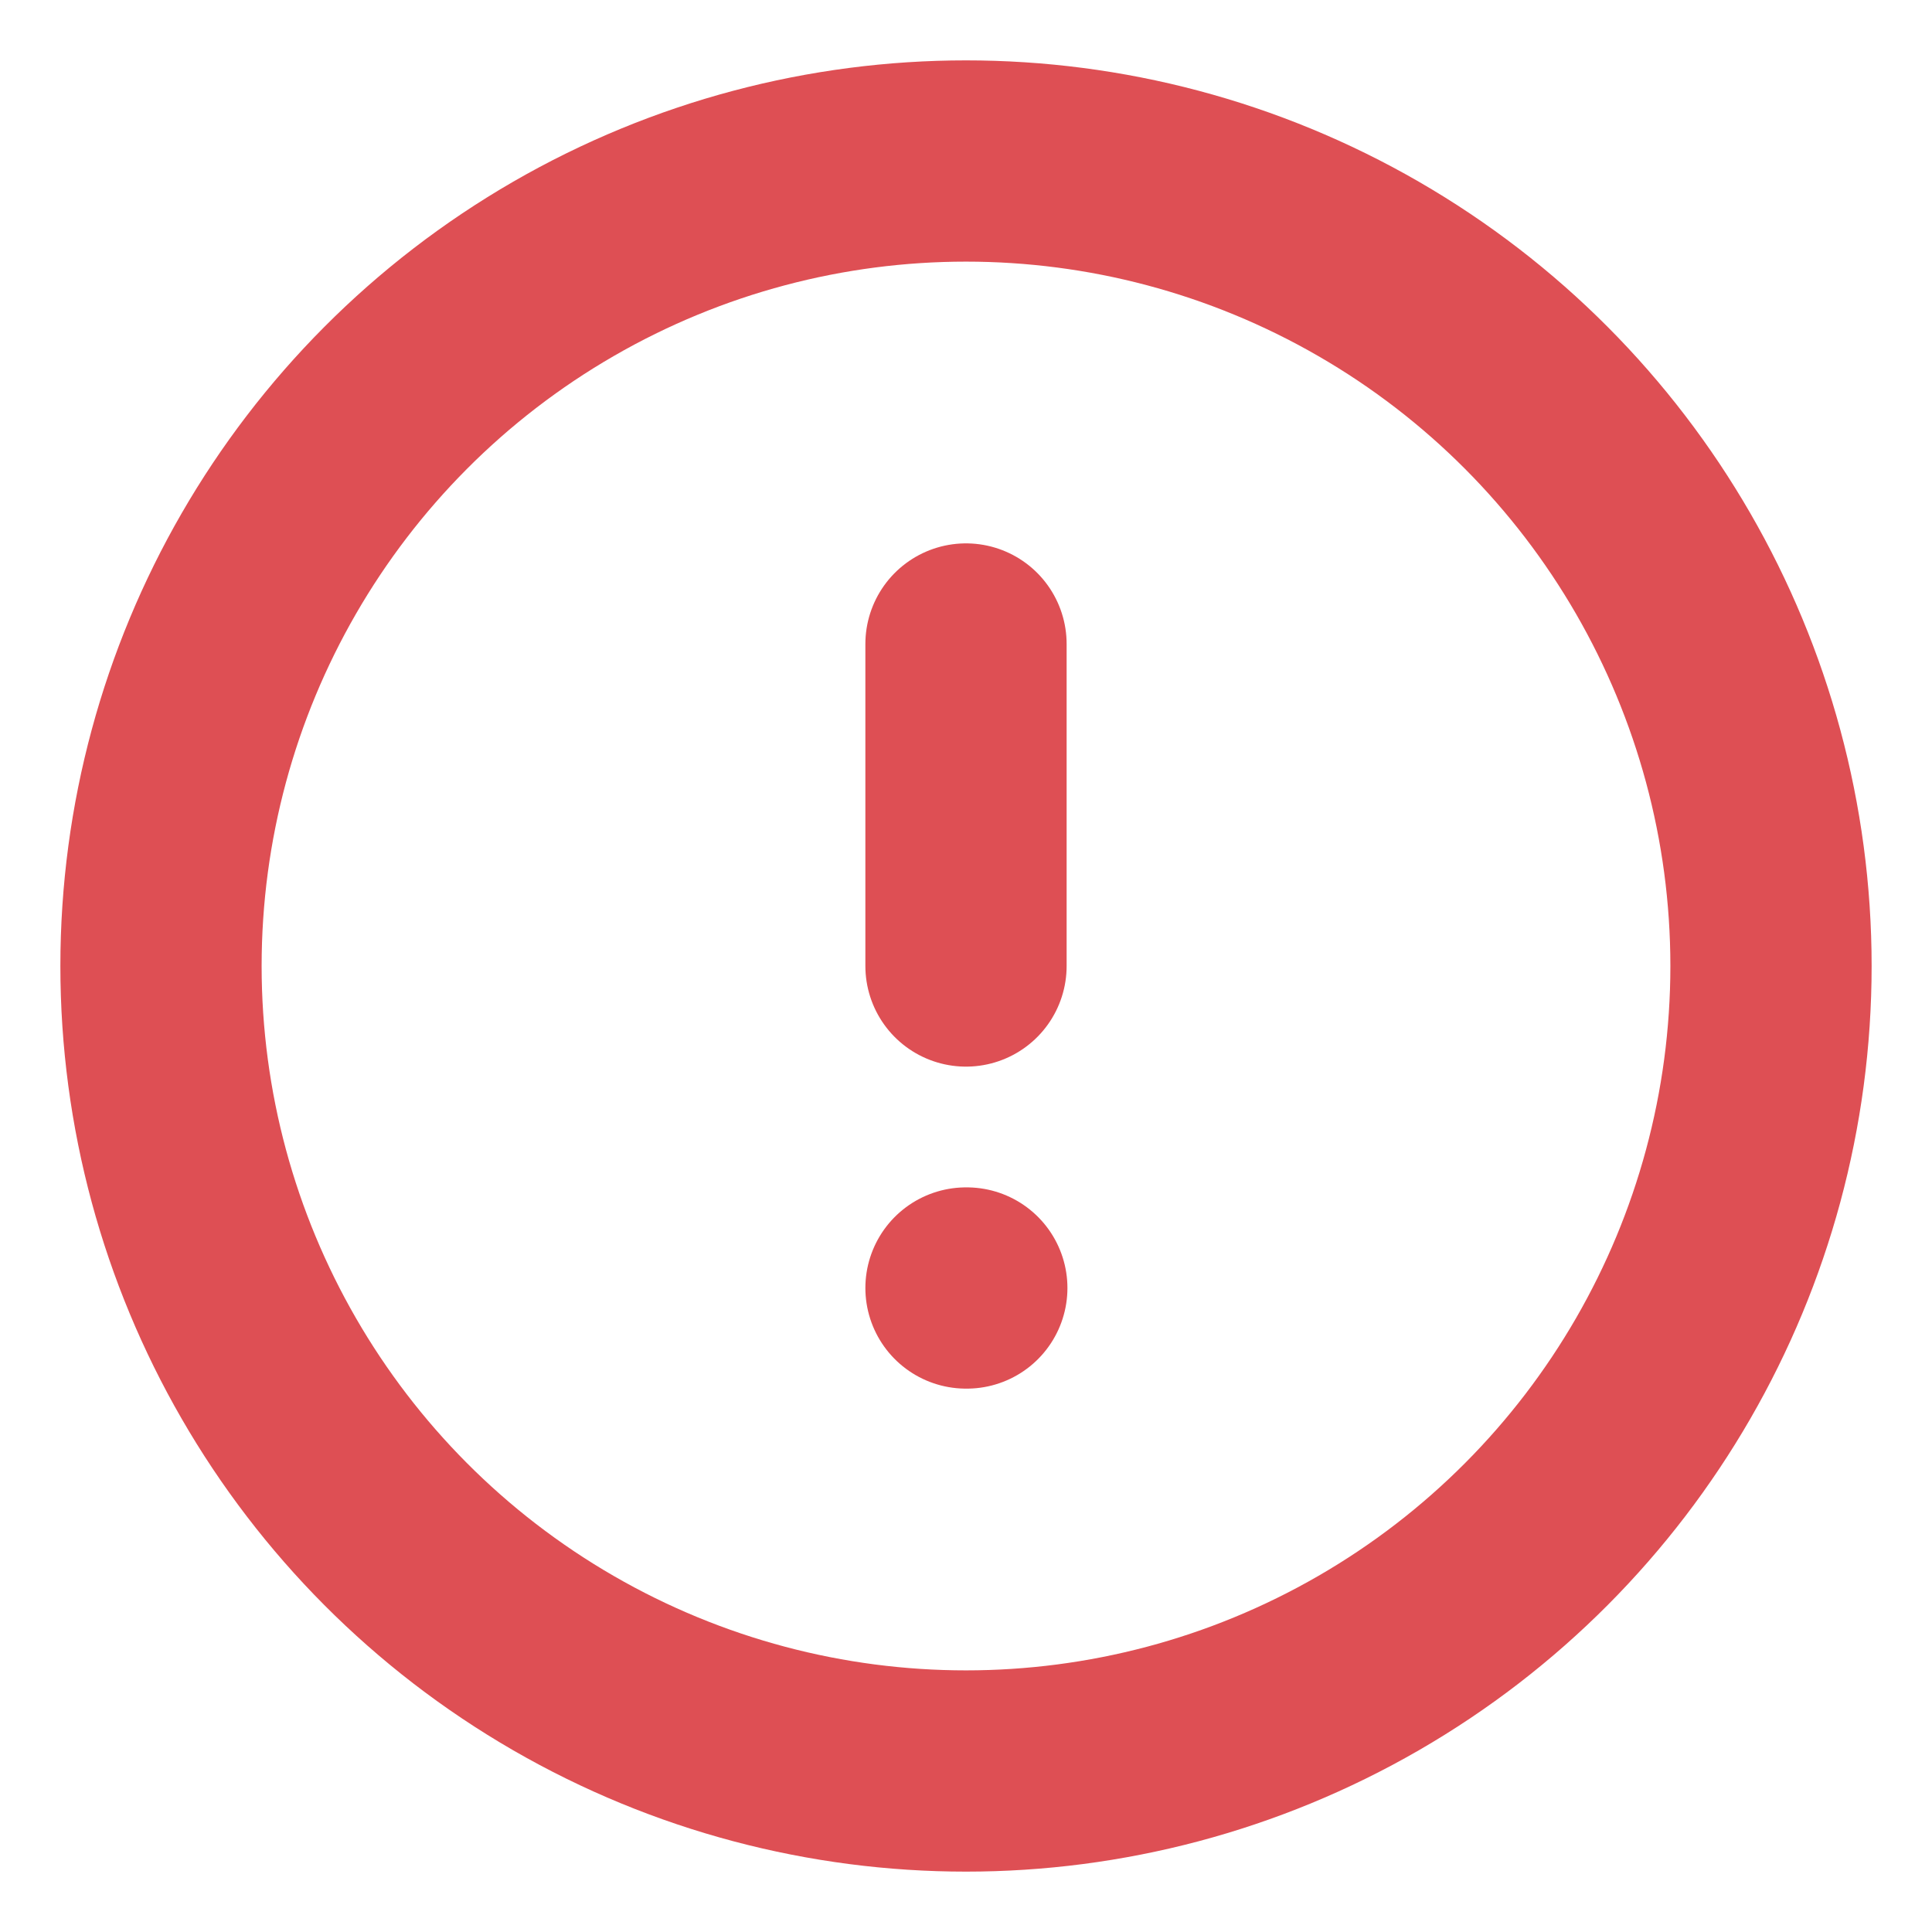 <svg xmlns="http://www.w3.org/2000/svg" width="24" height="24" viewBox="0 0 24 24" fill="none" stroke="#DE4F54" stroke-width="2.5" stroke-linecap="round" stroke-linejoin="round" class="feather feather-alert-circle"><circle cx="12" cy="12" r="10"></circle><line x1="12" y1="8" x2="12" y2="12"></line><line x1="12" y1="16" x2="12.01" y2="16"></line></svg>
